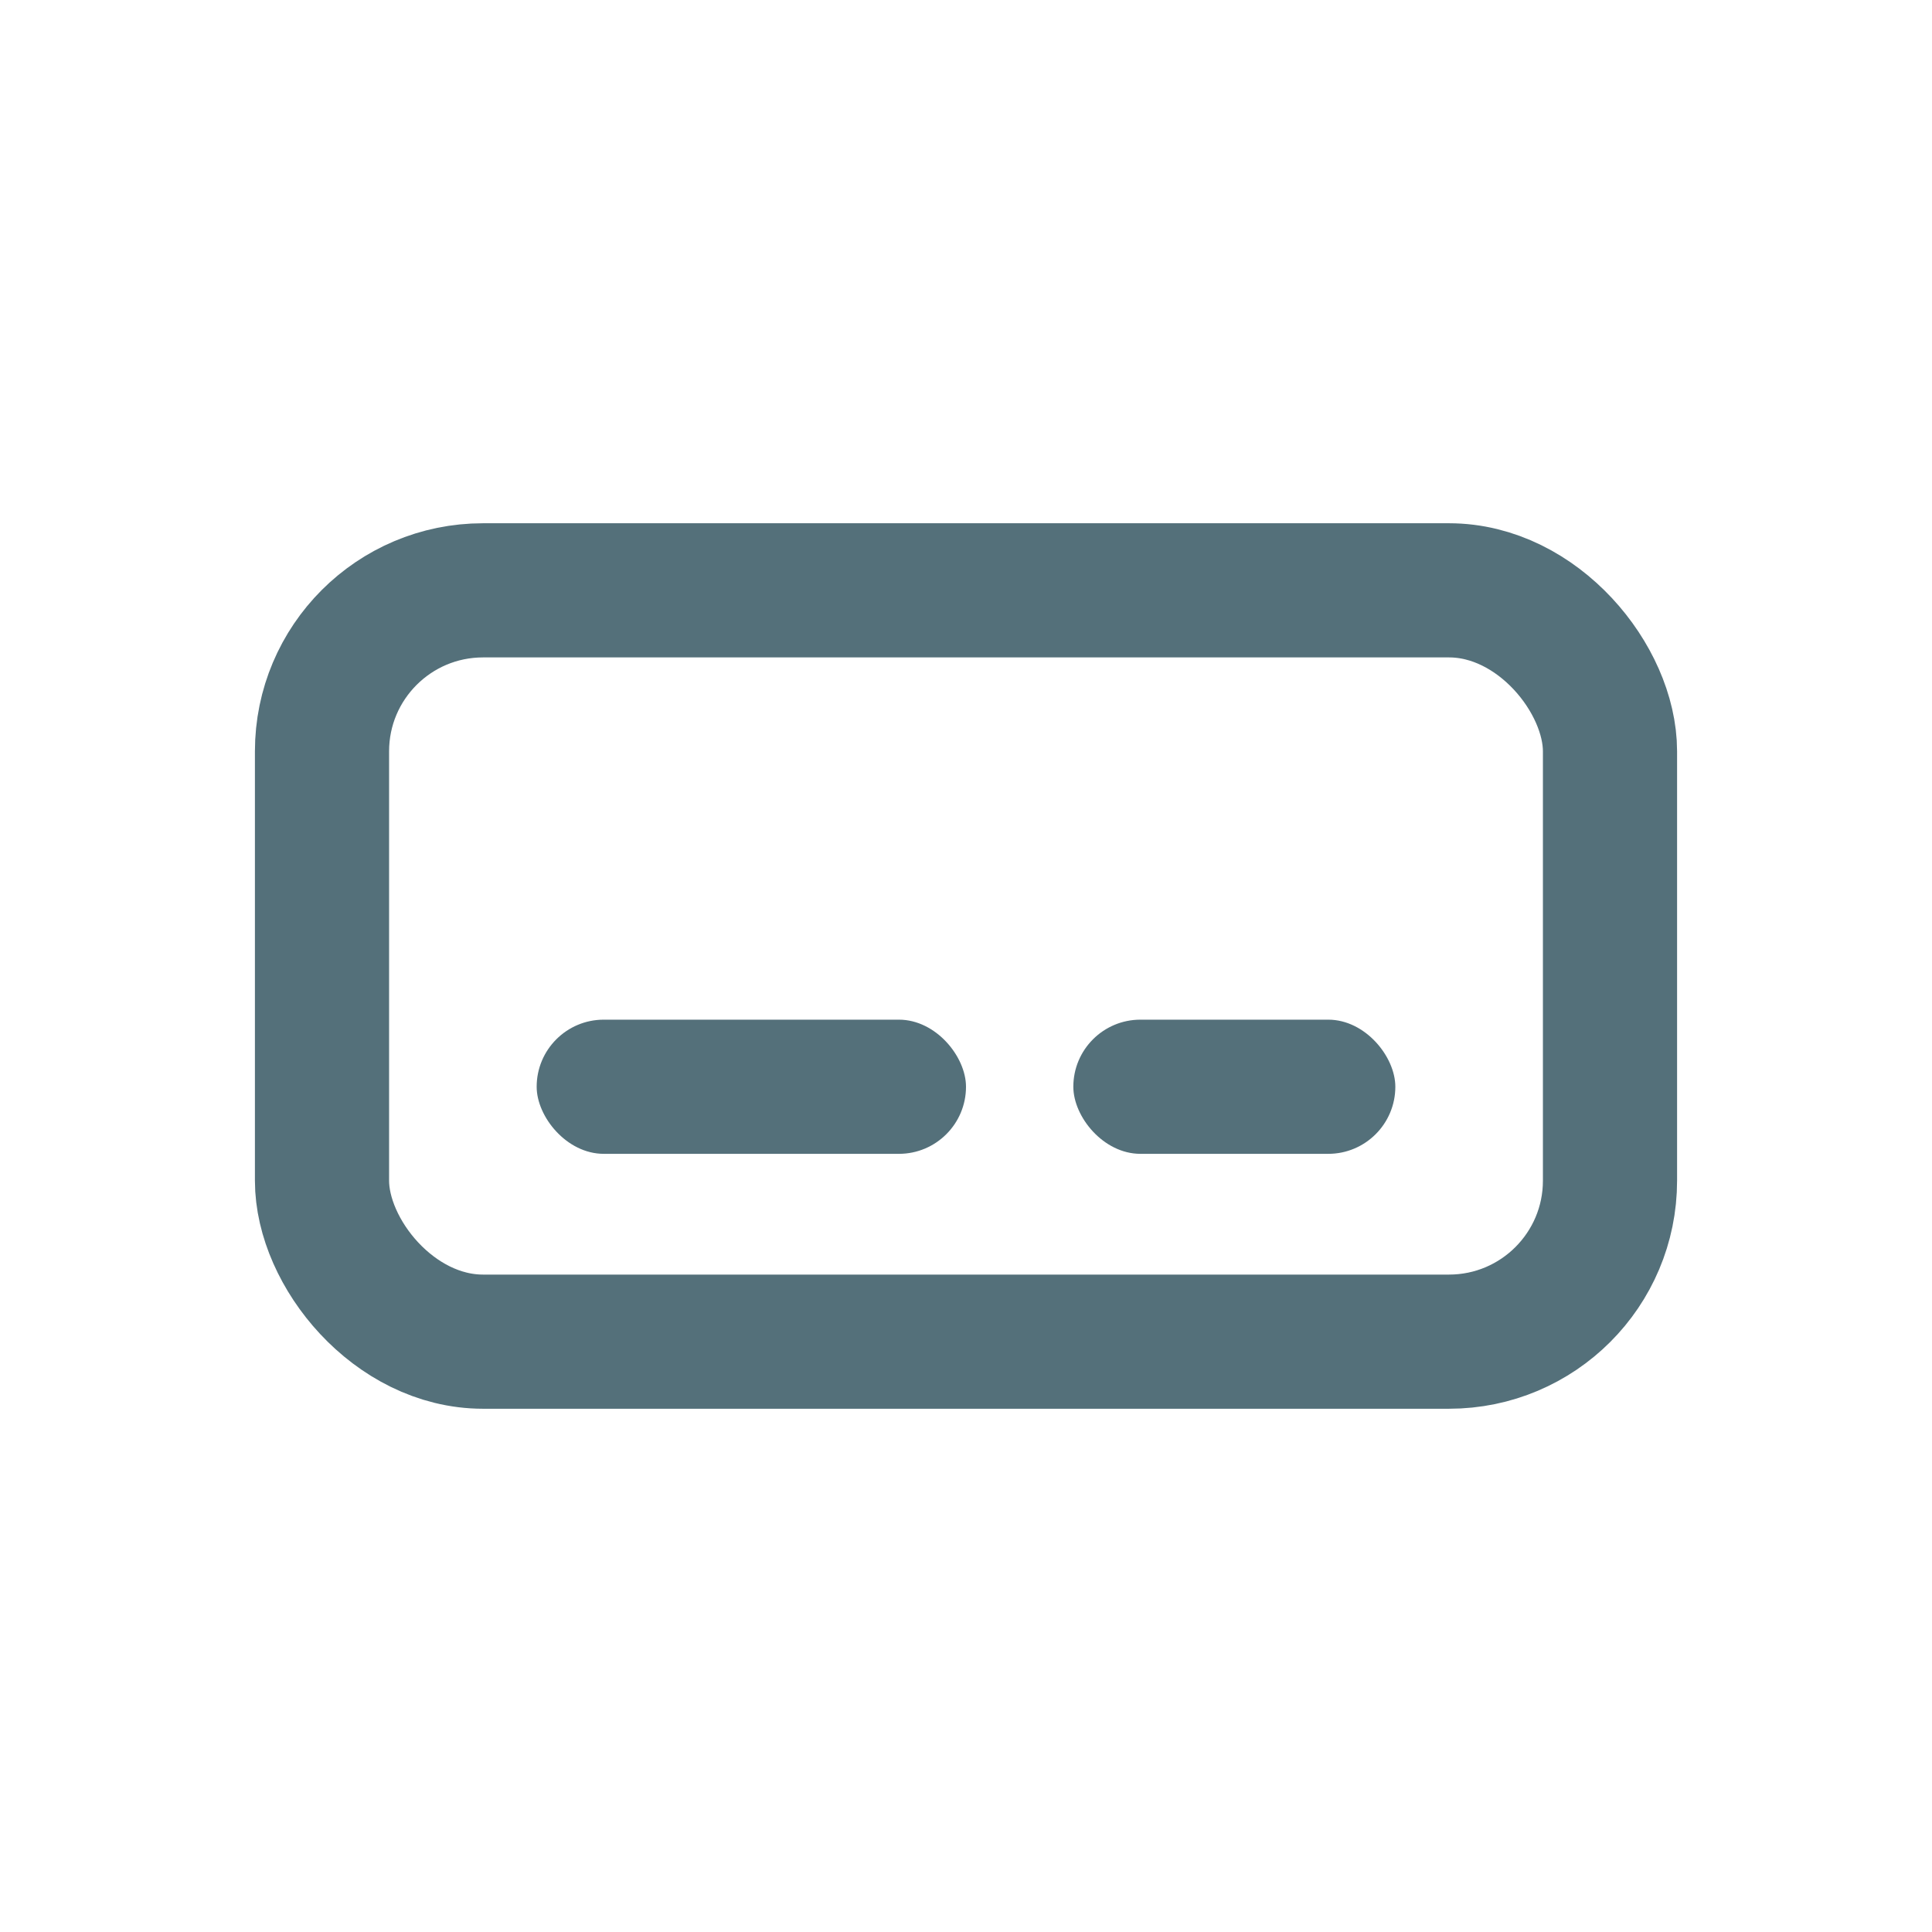 <svg width="36" height="36" viewBox="0 0 36 36" fill="none" xmlns="http://www.w3.org/2000/svg">
  <rect x="6" y="11" width="24" height="14" rx="3" stroke="#54707A" stroke-width="2.5" fill="none"/>
  <rect x="10" y="19" width="8" height="2.5" rx="1.25" fill="#54707A"/>
  <rect x="20" y="19" width="6" height="2.5" rx="1.25" fill="#54707A"/>
</svg>
